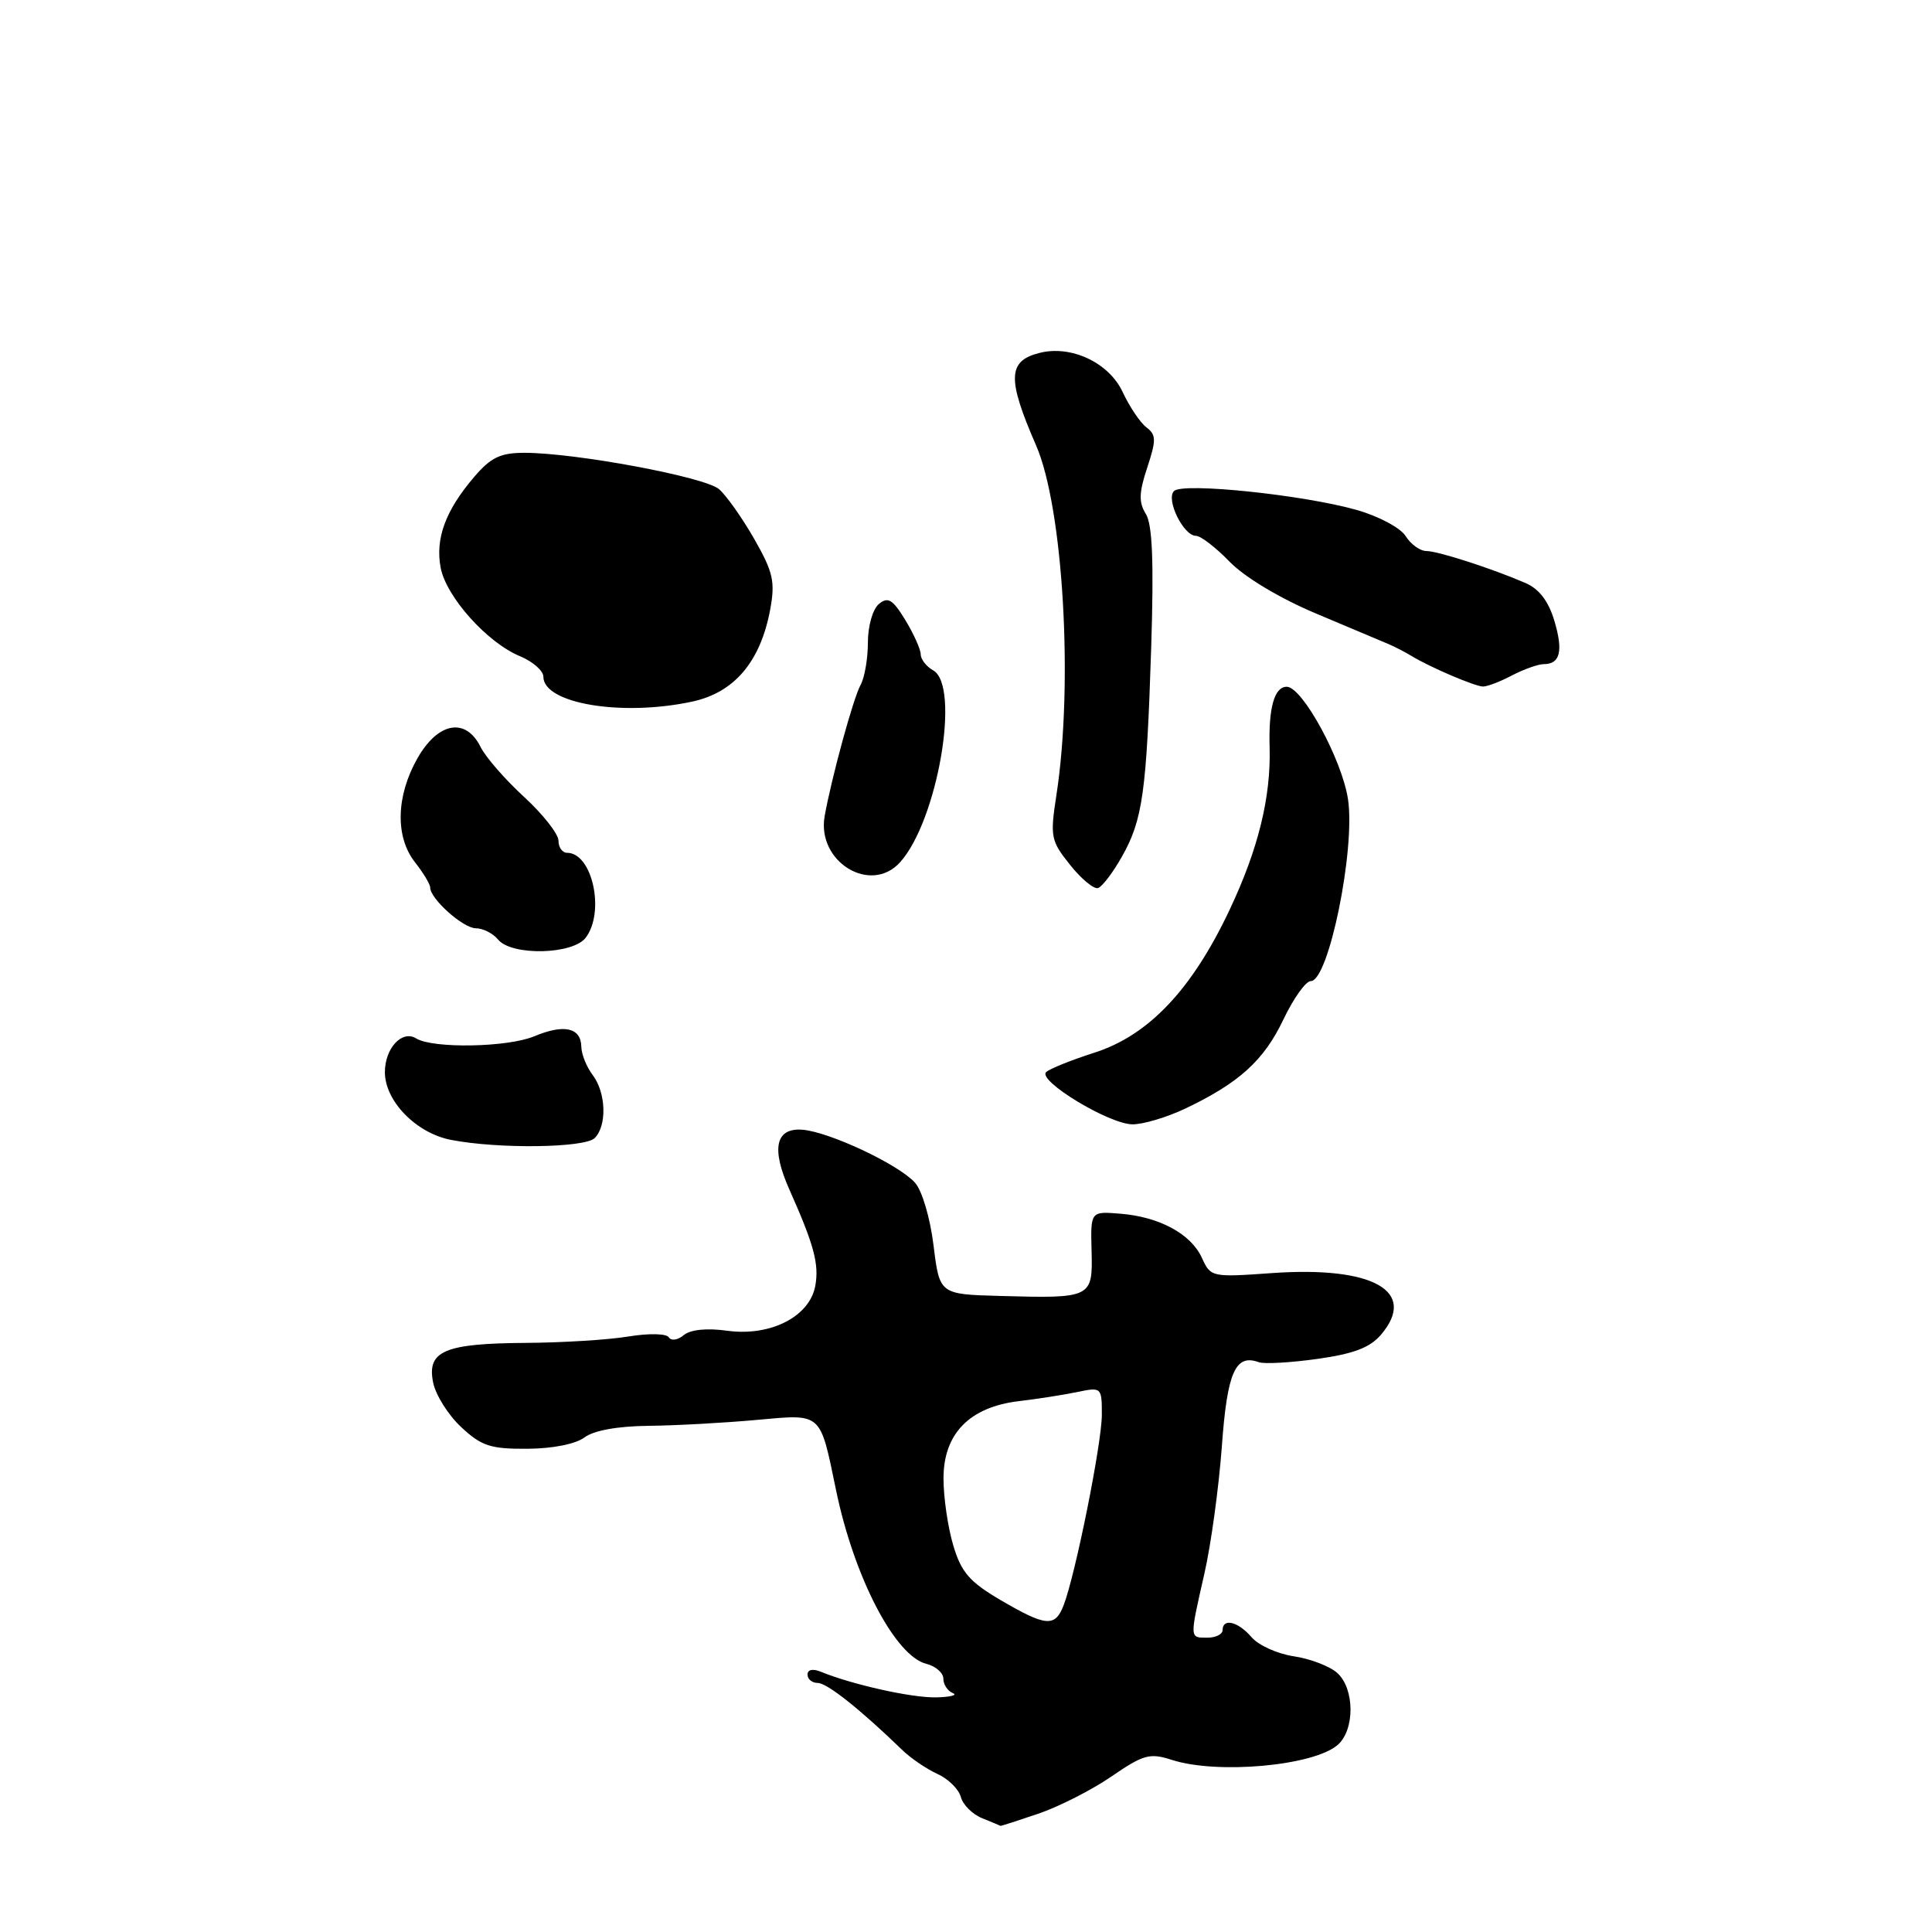 <?xml version="1.0" encoding="UTF-8" standalone="no"?>
<!DOCTYPE svg PUBLIC "-//W3C//DTD SVG 1.1//EN" "http://www.w3.org/Graphics/SVG/1.1/DTD/svg11.dtd" >
<svg xmlns="http://www.w3.org/2000/svg" xmlns:xlink="http://www.w3.org/1999/xlink" version="1.1" viewBox="0 0 256 256">
 <g >
 <path fill="currentColor"
d=" M 137.57 240.33 C 140.28 239.41 144.64 237.20 147.26 235.40 C 151.52 232.48 152.35 232.25 155.26 233.19 C 161.27 235.14 174.06 233.99 177.25 231.21 C 179.54 229.22 179.51 223.77 177.20 221.68 C 176.21 220.79 173.62 219.79 171.45 219.47 C 169.28 219.15 166.75 218.01 165.84 216.94 C 164.06 214.86 162.00 214.36 162.00 216.00 C 162.00 216.55 161.10 217.00 160.00 217.00 C 157.60 217.00 157.61 217.23 159.59 208.50 C 160.47 204.65 161.50 197.08 161.90 191.68 C 162.61 181.82 163.69 179.36 166.80 180.50 C 167.52 180.76 171.02 180.56 174.58 180.06 C 179.42 179.38 181.56 178.55 183.02 176.82 C 187.86 171.08 181.93 167.75 168.55 168.69 C 160.56 169.26 160.42 169.23 159.26 166.68 C 157.82 163.50 153.62 161.23 148.43 160.82 C 144.50 160.50 144.50 160.50 144.64 165.76 C 144.80 171.99 144.66 172.06 132.50 171.72 C 124.50 171.50 124.50 171.50 123.70 165.03 C 123.25 161.37 122.18 157.75 121.23 156.70 C 119.02 154.26 109.80 149.94 106.28 149.69 C 102.75 149.45 102.17 152.20 104.61 157.65 C 107.87 164.96 108.55 167.51 108.03 170.38 C 107.28 174.47 102.09 177.11 96.36 176.33 C 93.65 175.95 91.49 176.18 90.60 176.91 C 89.82 177.57 88.93 177.70 88.62 177.20 C 88.31 176.70 85.99 176.65 83.29 177.09 C 80.65 177.53 74.53 177.91 69.68 177.94 C 58.88 178.01 56.55 179.01 57.39 183.18 C 57.72 184.84 59.39 187.49 61.10 189.09 C 63.79 191.60 64.98 192.00 69.86 191.97 C 73.23 191.95 76.28 191.34 77.44 190.47 C 78.66 189.55 81.82 188.97 85.94 188.93 C 89.55 188.89 95.97 188.54 100.22 188.15 C 109.00 187.36 108.62 187.02 110.79 197.50 C 113.18 209.02 118.60 219.43 122.75 220.47 C 123.99 220.78 125.00 221.67 125.00 222.44 C 125.00 223.20 125.56 224.06 126.25 224.34 C 126.94 224.62 125.92 224.87 124.00 224.91 C 120.77 224.97 112.92 223.22 108.75 221.51 C 107.70 221.08 107.00 221.23 107.00 221.89 C 107.00 222.50 107.61 223.00 108.36 223.00 C 109.59 223.00 113.99 226.50 119.54 231.87 C 120.66 232.96 122.75 234.39 124.20 235.05 C 125.65 235.70 127.05 237.09 127.32 238.12 C 127.59 239.15 128.87 240.42 130.16 240.93 C 131.45 241.45 132.53 241.90 132.57 241.94 C 132.61 241.97 134.86 241.25 137.57 240.33 Z  M 78.80 150.80 C 80.45 149.15 80.31 144.79 78.53 142.44 C 77.72 141.37 77.05 139.70 77.03 138.72 C 76.99 136.16 74.75 135.66 70.80 137.31 C 67.27 138.79 57.37 138.96 55.15 137.60 C 53.28 136.43 51.00 138.89 51.00 142.07 C 51.00 145.90 55.15 150.15 59.76 151.04 C 66.02 152.26 77.49 152.11 78.80 150.80 Z  M 157.06 146.89 C 164.20 143.49 167.48 140.51 170.06 135.08 C 171.39 132.29 173.02 130.00 173.69 130.00 C 176.05 130.00 179.61 112.58 178.62 105.92 C 177.83 100.66 172.57 91.00 170.50 91.00 C 168.86 91.00 168.08 93.78 168.23 99.00 C 168.42 105.61 166.73 112.51 162.94 120.53 C 157.95 131.12 152.20 137.19 145.00 139.49 C 141.97 140.46 139.11 141.61 138.63 142.05 C 137.40 143.17 146.95 148.96 150.06 148.98 C 151.47 148.99 154.62 148.05 157.06 146.89 Z  M 77.61 124.25 C 80.20 120.83 78.49 113.00 75.14 113.00 C 74.51 113.00 74.00 112.28 74.00 111.39 C 74.00 110.51 71.95 107.90 69.45 105.60 C 66.94 103.30 64.34 100.32 63.67 98.96 C 61.70 95.01 58.02 95.69 55.30 100.50 C 52.47 105.50 52.35 110.91 55.00 114.27 C 56.10 115.67 57.00 117.17 57.00 117.59 C 57.00 119.10 61.37 123.00 63.05 123.00 C 63.99 123.00 65.32 123.67 66.00 124.50 C 67.81 126.68 75.90 126.50 77.61 124.25 Z  M 148.66 113.51 C 151.42 108.62 151.92 105.00 152.54 85.77 C 152.90 74.44 152.70 69.50 151.83 68.10 C 150.88 66.57 150.91 65.29 152.01 61.97 C 153.22 58.31 153.21 57.62 151.91 56.63 C 151.09 56.01 149.66 53.89 148.75 51.93 C 146.93 48.05 141.94 45.70 137.75 46.76 C 133.52 47.82 133.43 50.17 137.28 59.00 C 140.89 67.29 142.25 90.65 139.98 105.35 C 139.13 110.88 139.23 111.40 141.79 114.60 C 143.28 116.47 144.95 117.85 145.50 117.67 C 146.05 117.49 147.47 115.62 148.66 113.51 Z  M 119.27 114.25 C 124.23 108.74 127.31 90.87 123.64 88.82 C 122.74 88.31 122.00 87.36 122.00 86.70 C 121.99 86.04 121.08 84.00 119.96 82.16 C 118.28 79.41 117.66 79.04 116.46 80.03 C 115.64 80.72 115.00 82.94 115.00 85.14 C 115.00 87.28 114.56 89.81 114.03 90.76 C 113.07 92.48 110.18 103.06 109.27 108.14 C 108.20 114.19 115.37 118.58 119.27 114.25 Z  M 91.70 92.97 C 97.31 91.77 100.77 87.68 102.06 80.74 C 102.73 77.08 102.45 75.81 99.95 71.43 C 98.36 68.65 96.26 65.67 95.28 64.82 C 93.42 63.20 76.27 60.00 69.49 60.00 C 66.30 60.00 65.04 60.61 62.81 63.22 C 59.02 67.66 57.66 71.37 58.39 75.23 C 59.13 79.10 64.57 85.17 68.92 86.96 C 70.61 87.67 72.00 88.88 72.00 89.67 C 72.00 93.23 82.39 94.97 91.70 92.97 Z  M 200.36 89.49 C 201.94 88.67 203.83 88.00 204.56 88.00 C 206.74 88.00 207.16 86.26 205.95 82.22 C 205.18 79.66 203.93 78.02 202.15 77.26 C 197.64 75.31 190.58 73.03 188.99 73.01 C 188.16 73.01 186.93 72.11 186.25 71.03 C 185.57 69.94 182.68 68.40 179.76 67.57 C 172.67 65.56 156.75 63.91 155.57 65.06 C 154.44 66.15 156.81 71.00 158.47 71.00 C 159.10 71.00 161.11 72.55 162.94 74.44 C 164.92 76.48 169.57 79.27 174.39 81.30 C 178.85 83.18 183.18 85.01 184.00 85.35 C 184.82 85.70 186.18 86.40 187.00 86.90 C 189.43 88.39 195.42 90.95 196.50 90.97 C 197.05 90.98 198.79 90.32 200.36 89.49 Z  M 132.55 212.00 C 128.48 209.61 127.37 208.33 126.32 204.80 C 125.61 202.43 125.02 198.45 125.02 195.94 C 125.00 189.99 128.45 186.44 135.00 185.66 C 137.47 185.37 140.96 184.82 142.75 184.45 C 145.95 183.78 146.00 183.83 146.00 187.45 C 146.00 191.24 142.48 208.76 140.92 212.75 C 139.79 215.64 138.58 215.53 132.55 212.00 Z "/>
</g>
</svg>